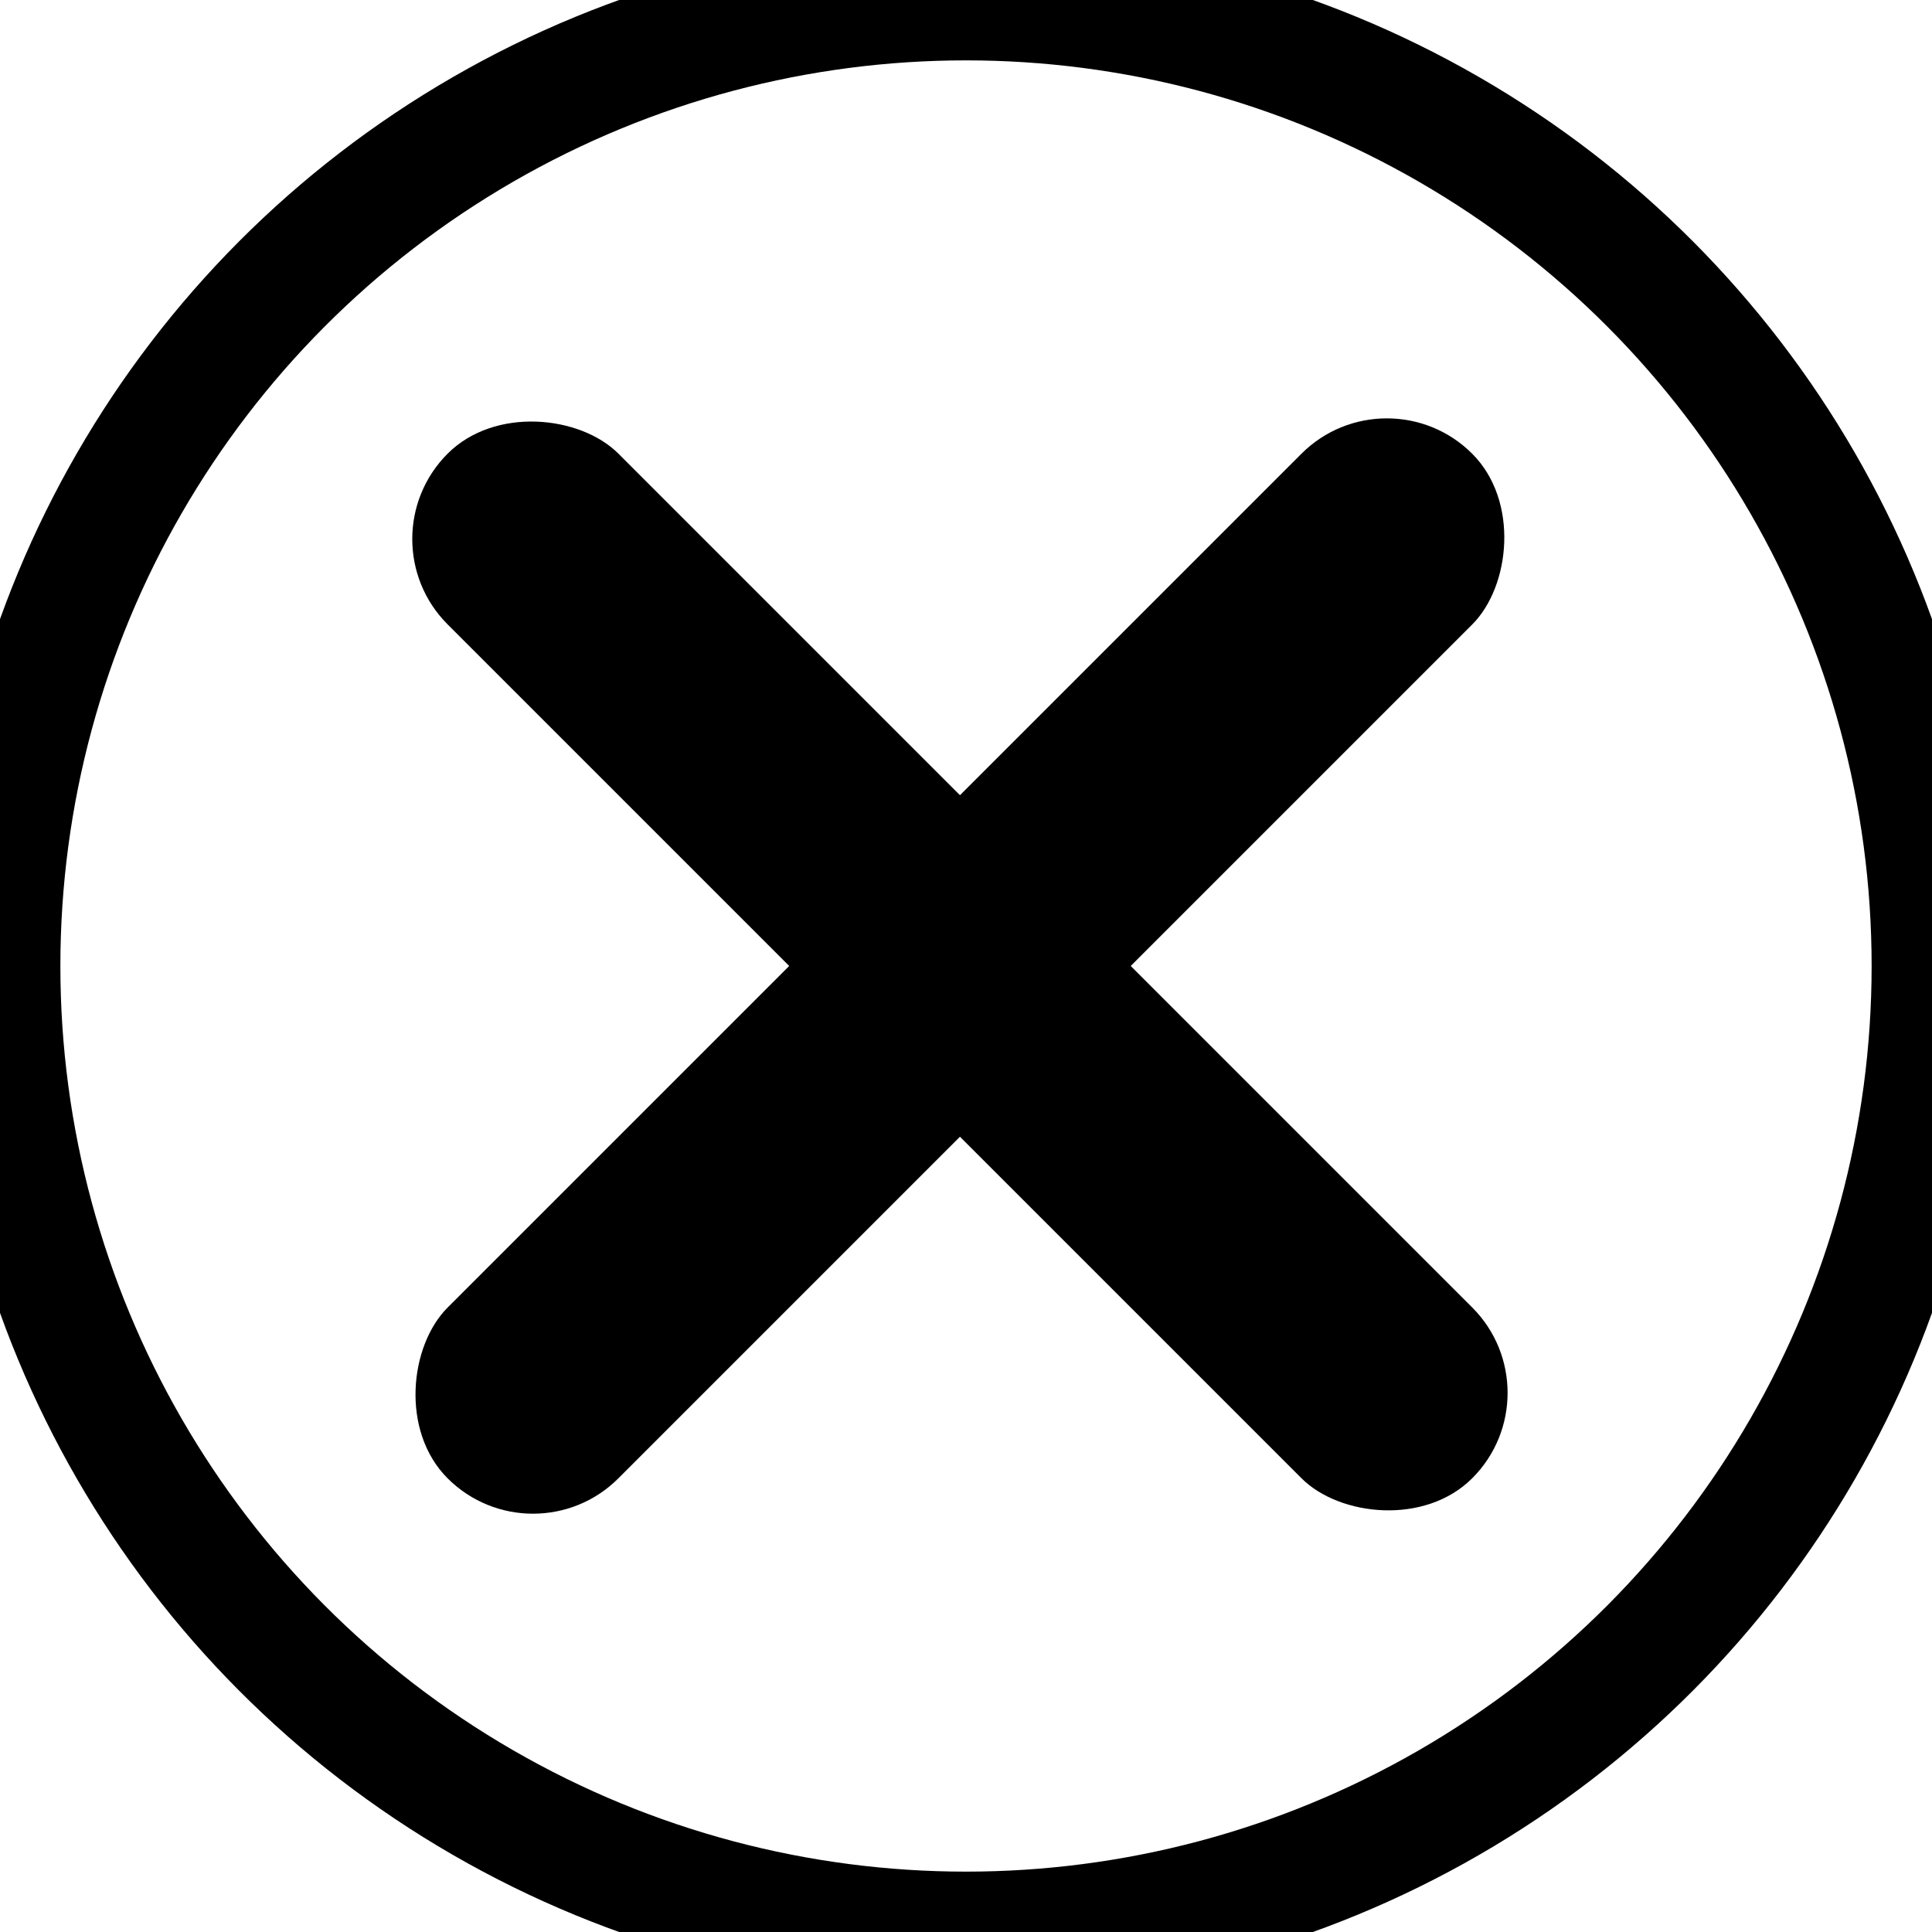 <svg xmlns="http://www.w3.org/2000/svg" fill="none" viewBox="0 0 16 16">
  <circle class="ti-background" cx="8" cy="8" r="8" stroke="currentColor" fill="none"/>
  <g class="ti-foreground" >
    <rect width="2" height="12" x="3" y="4.464" fill="currentColor" rx="1" transform="rotate(-45 3 4.464)"/>
    <rect width="2" height="12" x="4.414" y="12.95" fill="currentColor" rx="1" transform="rotate(-135 4.414 12.95)"/>
  </g>
</svg>
